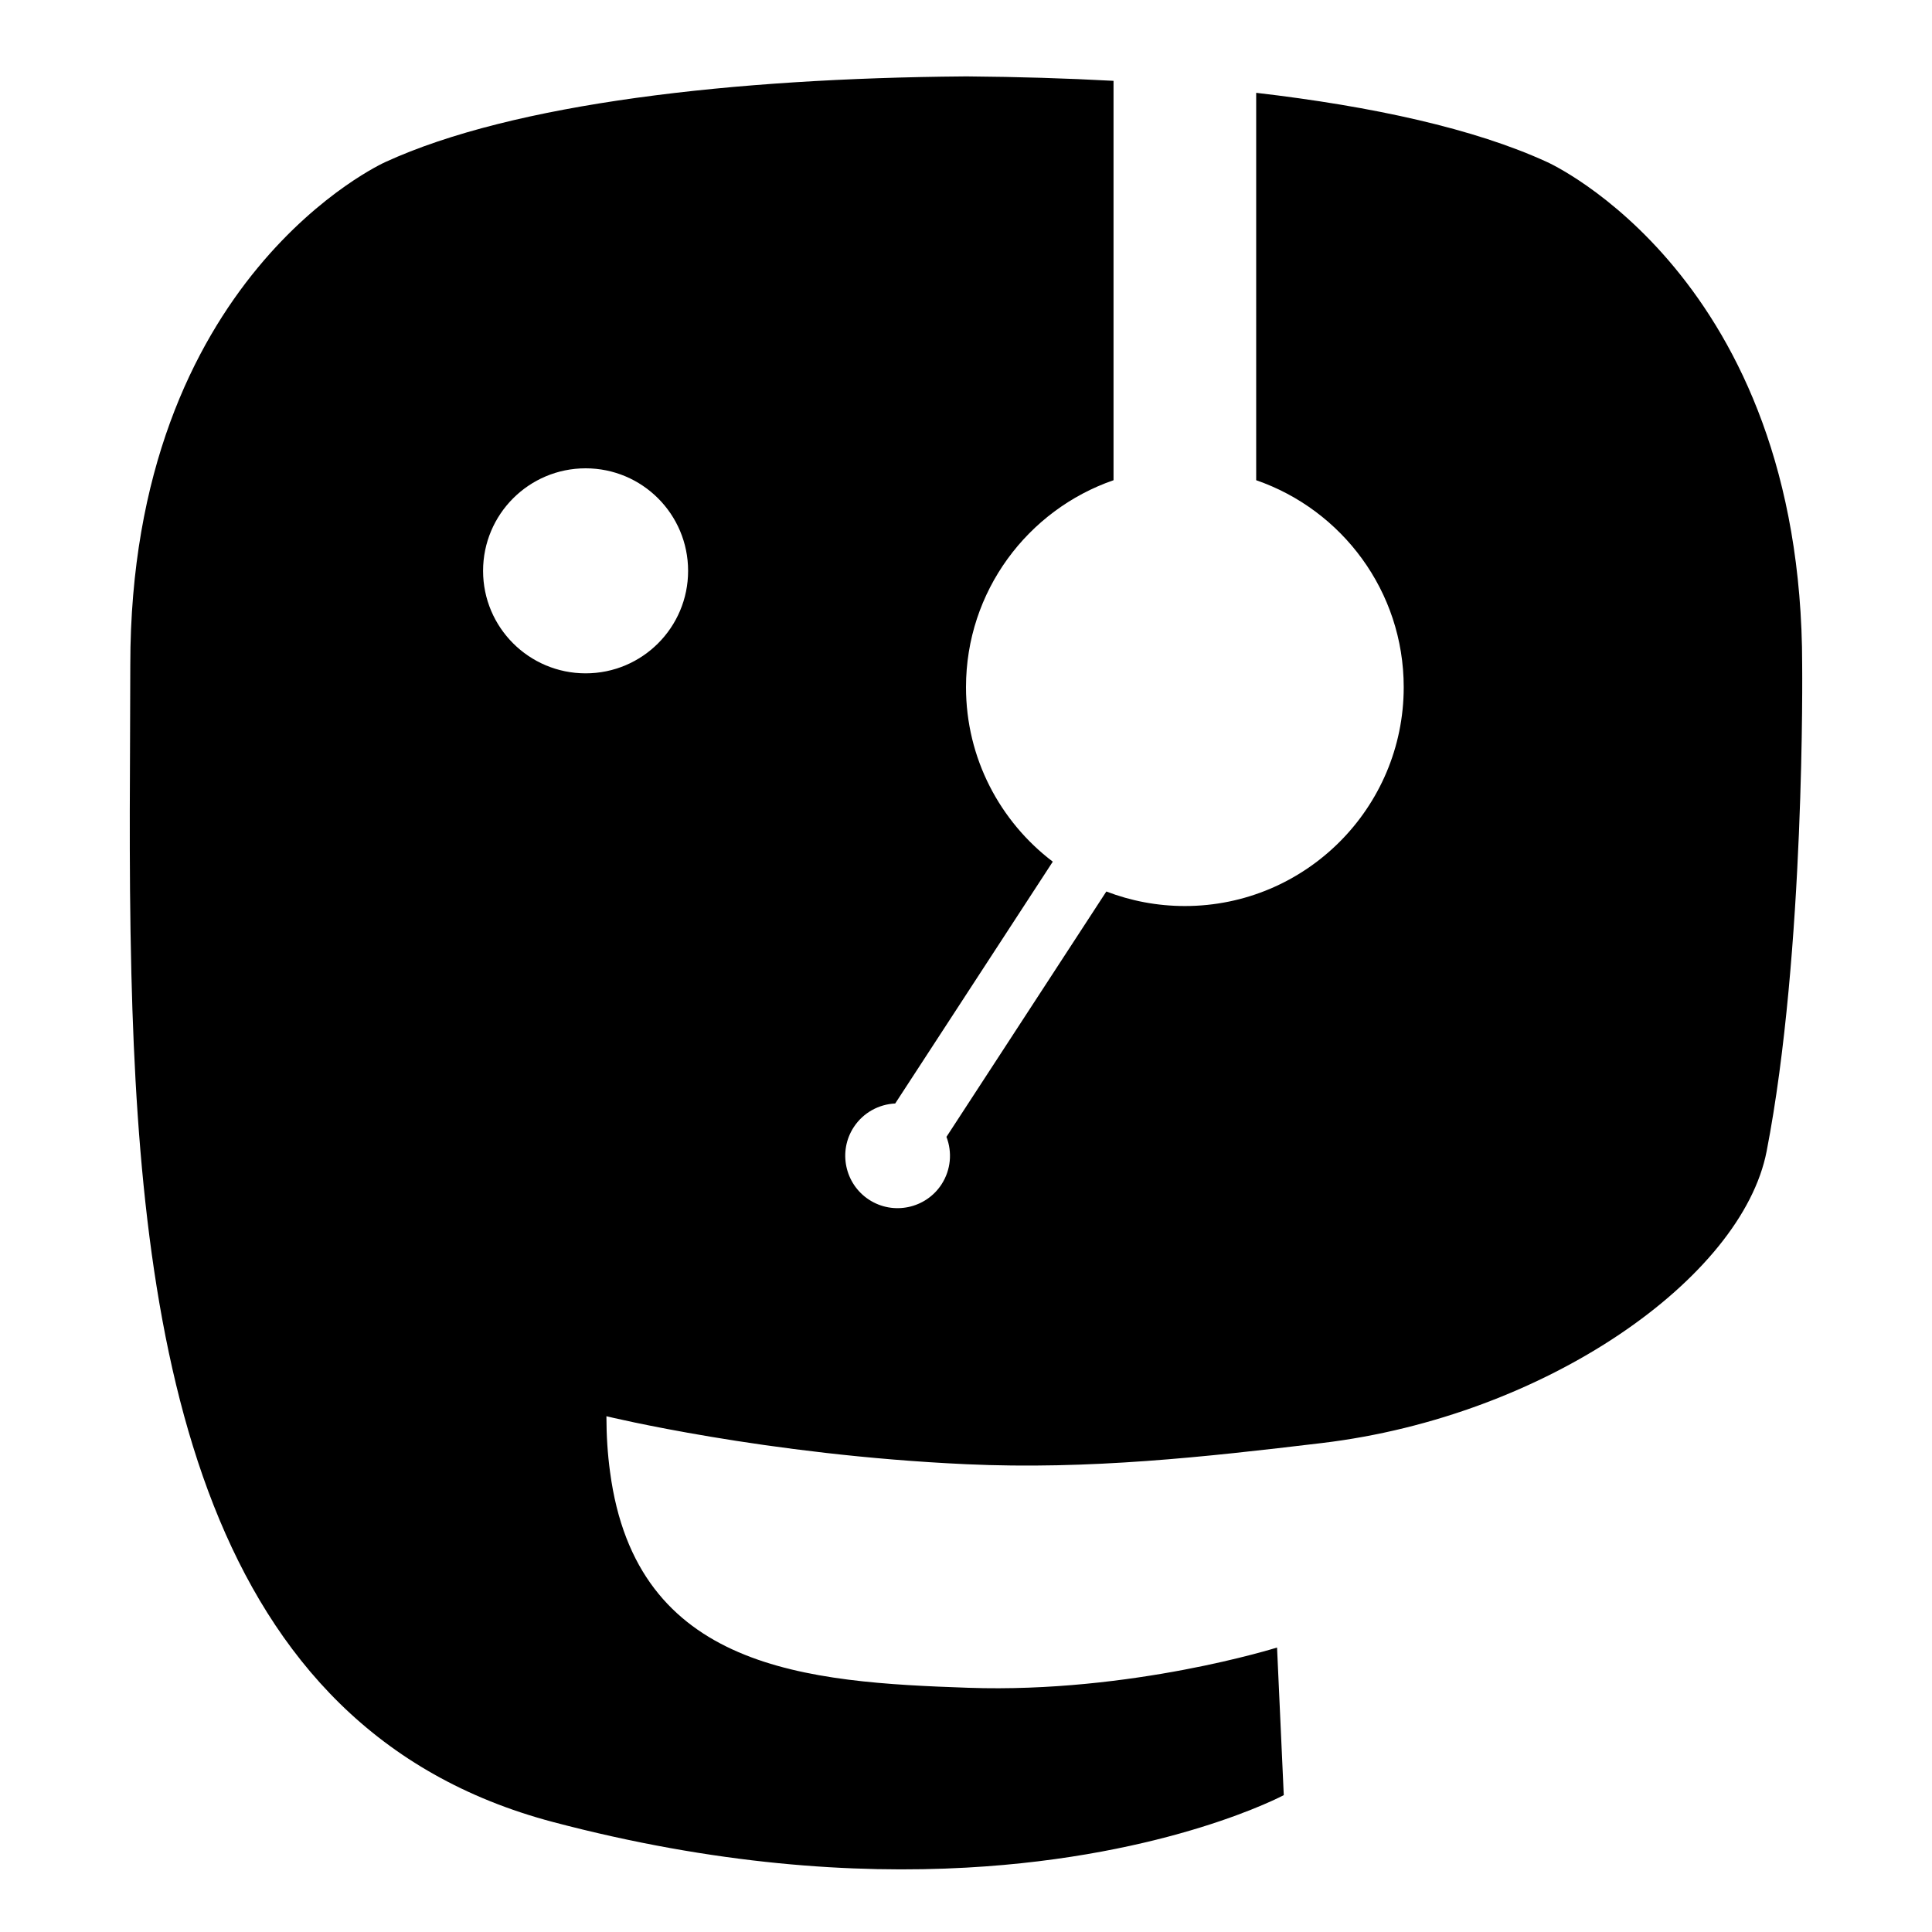 <svg xmlns="http://www.w3.org/2000/svg" fill-rule="evenodd" viewBox="0 0 250 250">
  <path d="M162.55 12.01c15.07 1.75 28.28 4.65 37.67 8.97 0 0 32.98 14.75 32.98 65.08 0 0 .41 37.14-4.6 62.92-3.18 16.37-28.49 34.28-57.56 37.75-15.16 1.81-30.09 3.47-46 2.74-26.03-1.19-46.57-6.21-46.57-6.21 0 2.53.16 4.94.47 7.2 3.39 25.68 25.47 27.22 46.39 27.94 21.12.72 39.92-5.21 39.92-5.21l.87 19.1s-14.77 7.93-41.08 9.38c-14.51.8-32.52-.36-53.51-5.91C26.03 223.71 18.2 175.2 17 125.98c-.36-14.61-.14-28.39-.14-39.92 0-50.33 32.98-65.08 32.98-65.08C66.46 13.34 95 10.13 124.66 9.89h.73c6.31.05 12.58.24 18.7.57v51.68C132.98 65.98 125 76.52 125 88.92c0 9.21 4.41 17.4 11.23 22.58l-20.39 31.29c-2.1.1-4.13 1.17-5.37 3.07-2.04 3.13-1.15 7.34 1.98 9.38 3.13 2.04 7.34 1.15 9.38-1.98 1.23-1.9 1.4-4.18.64-6.15l20.69-31.75c3.16 1.21 6.58 1.88 10.16 1.88 15.63 0 28.32-12.69 28.32-28.32 0-12.4-7.98-22.94-19.09-26.78V12.01zM62.51 73.87c0-7.33 5.94-13.27 13.27-13.27 7.33 0 13.26 5.94 13.26 13.27 0 7.32-5.93 13.26-13.26 13.26s-13.27-5.94-13.27-13.26z"/>
</svg>